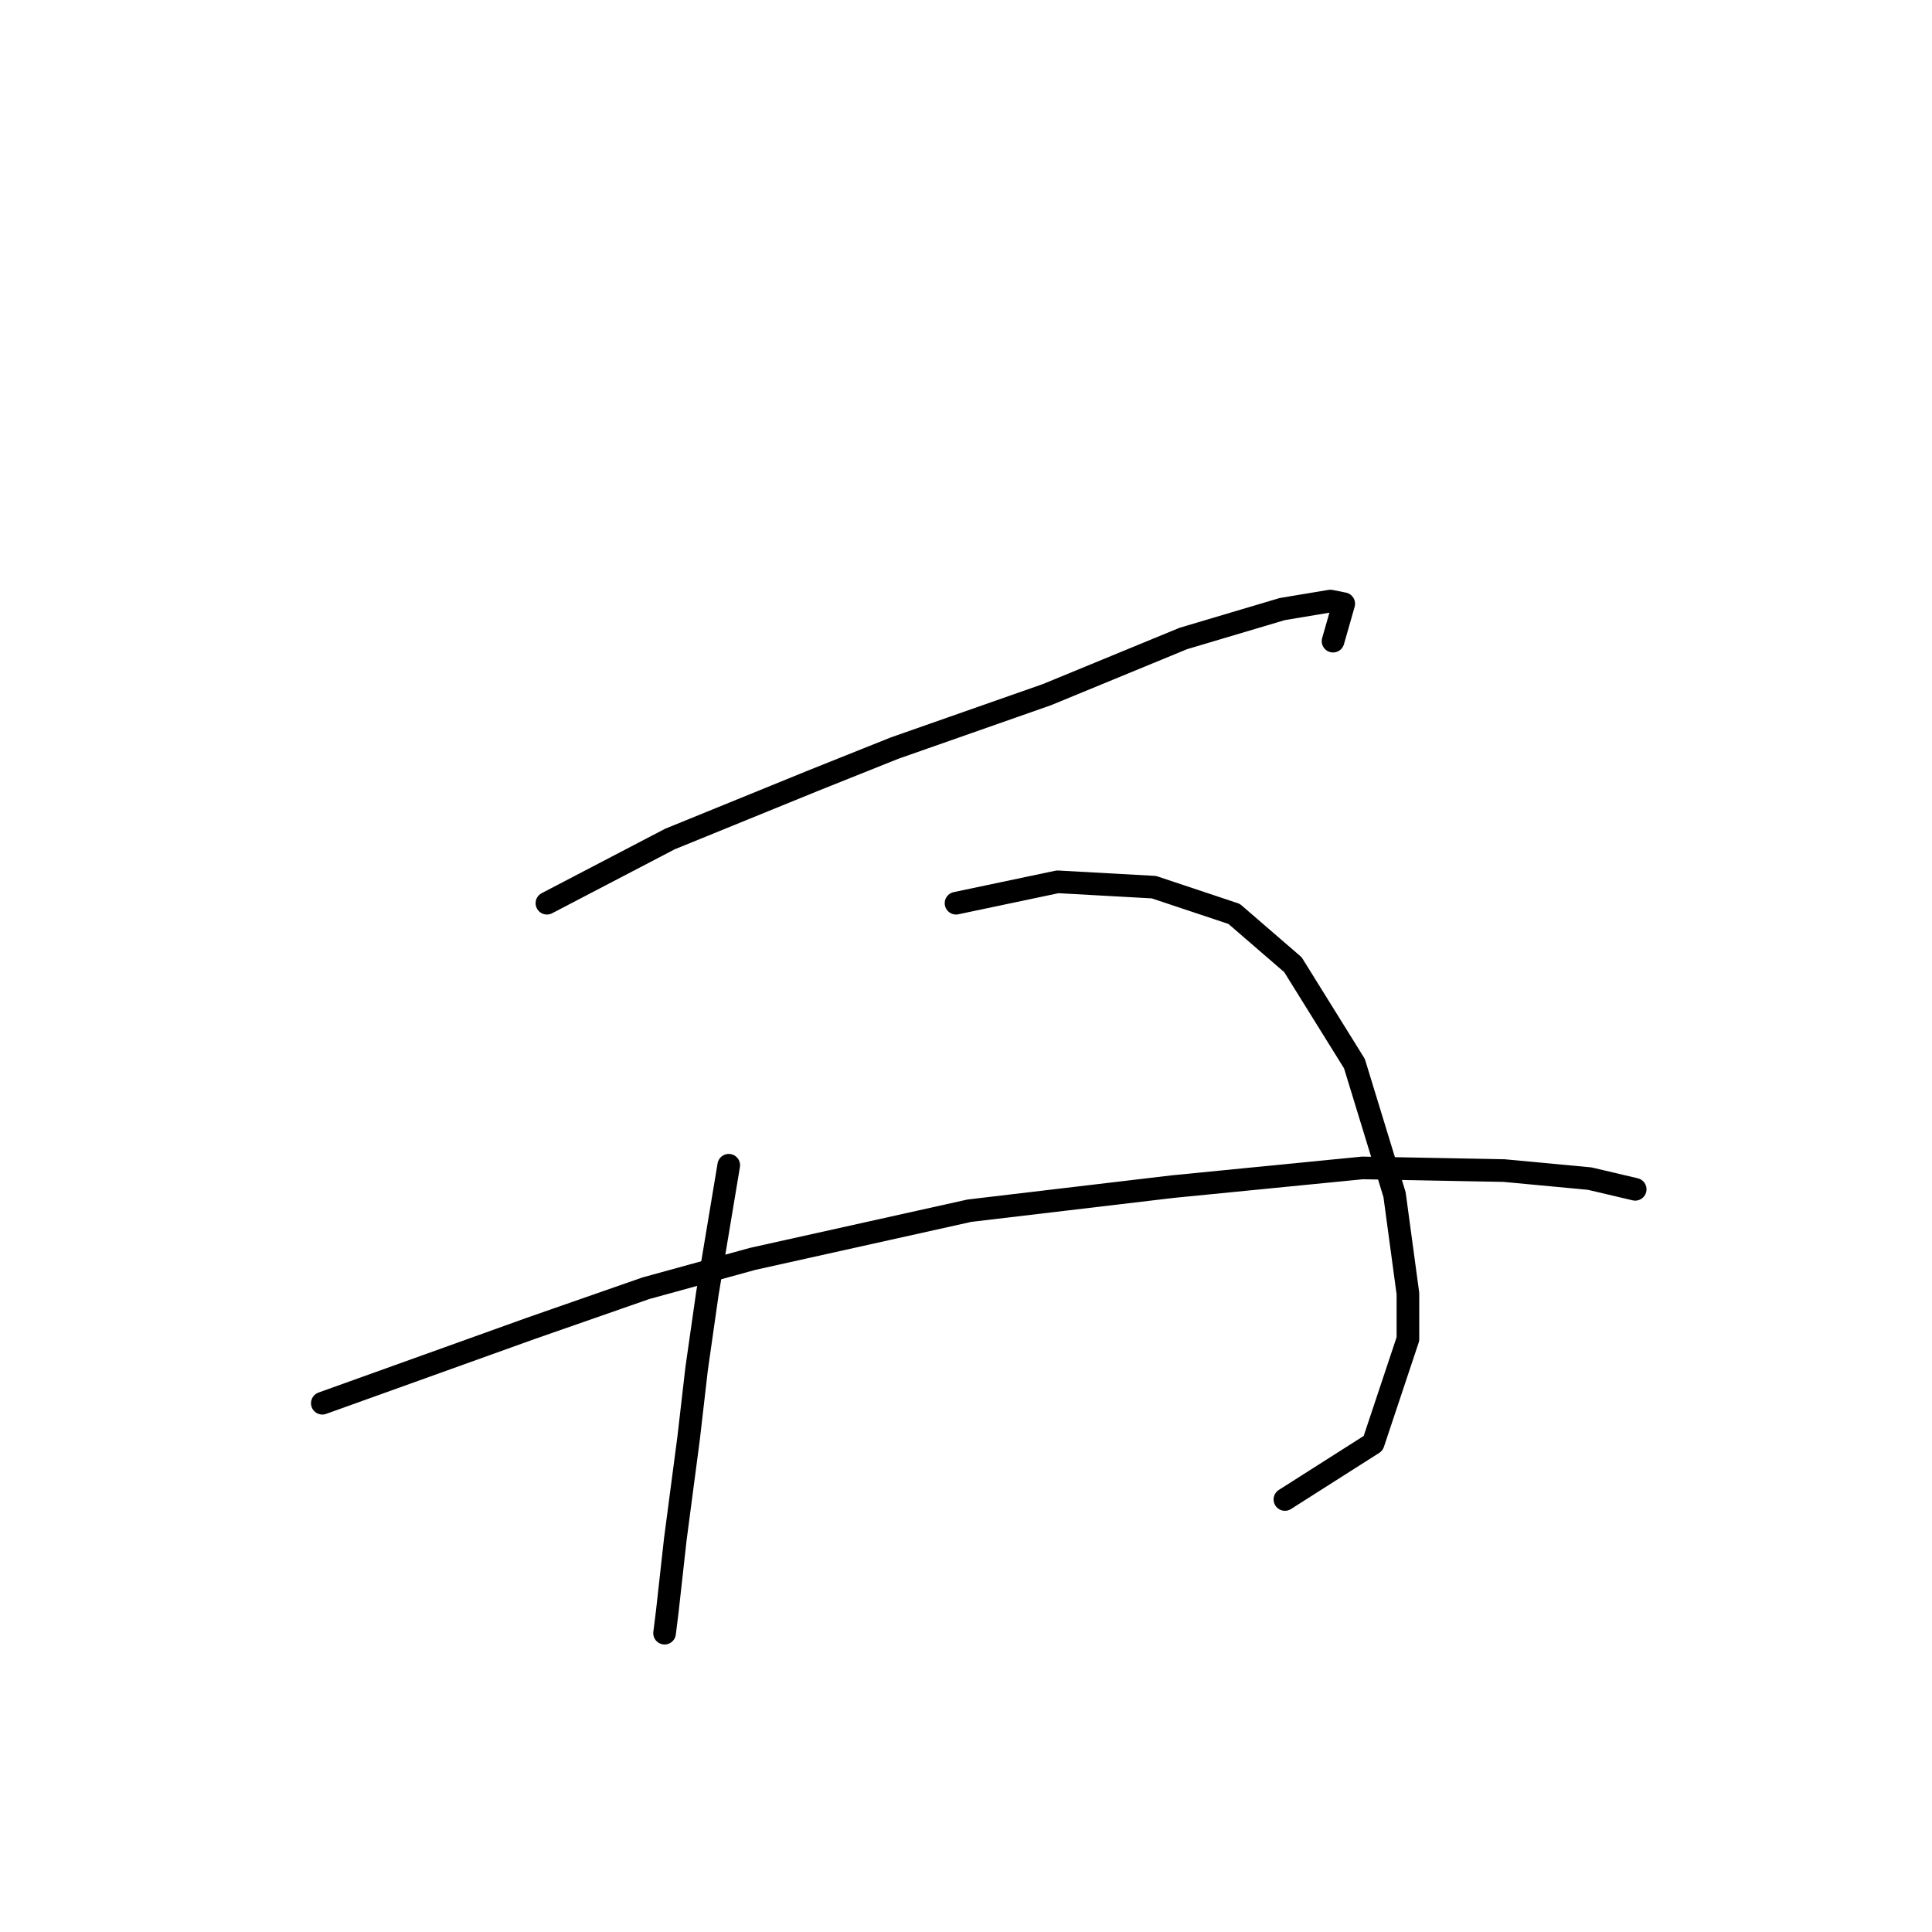 <?xml version="1.0" standalone="no"?>
    <svg width="256" height="256" xmlns="http://www.w3.org/2000/svg" version="1.1">
    <polyline stroke="black" stroke-width="3" stroke-linecap="round" fill="transparent" stroke-linejoin="round" points="72.47 119.679 80.619 115.427 88.768 111.176 98.335 107.278 107.901 103.381 118.53 99.129 138.725 92.043 156.795 84.603 169.904 80.705 176.282 79.643 178.053 79.997 176.636 84.957 176.636 84.957 " />
        <polyline stroke="black" stroke-width="3" stroke-linecap="round" fill="transparent" stroke-linejoin="round" points="96.563 154.401 95.146 162.904 93.729 171.407 92.311 181.328 91.248 190.54 89.477 204.004 88.414 213.57 88.06 216.404 88.06 216.404 " />
        <polyline stroke="black" stroke-width="3" stroke-linecap="round" fill="transparent" stroke-linejoin="round" points="126.679 119.679 133.411 118.262 140.143 116.845 152.898 117.553 163.527 121.096 171.321 127.828 179.47 140.937 184.785 158.298 186.557 171.407 186.557 177.431 181.951 191.249 170.258 198.689 170.258 198.689 " />
        <polyline stroke="black" stroke-width="3" stroke-linecap="round" fill="transparent" stroke-linejoin="round" points="42.709 185.934 56.527 180.974 70.344 176.013 85.58 170.699 99.752 166.802 128.451 160.424 155.378 157.235 180.533 154.755 199.311 155.109 210.649 156.172 216.672 157.59 216.672 157.59 " />
        </svg>